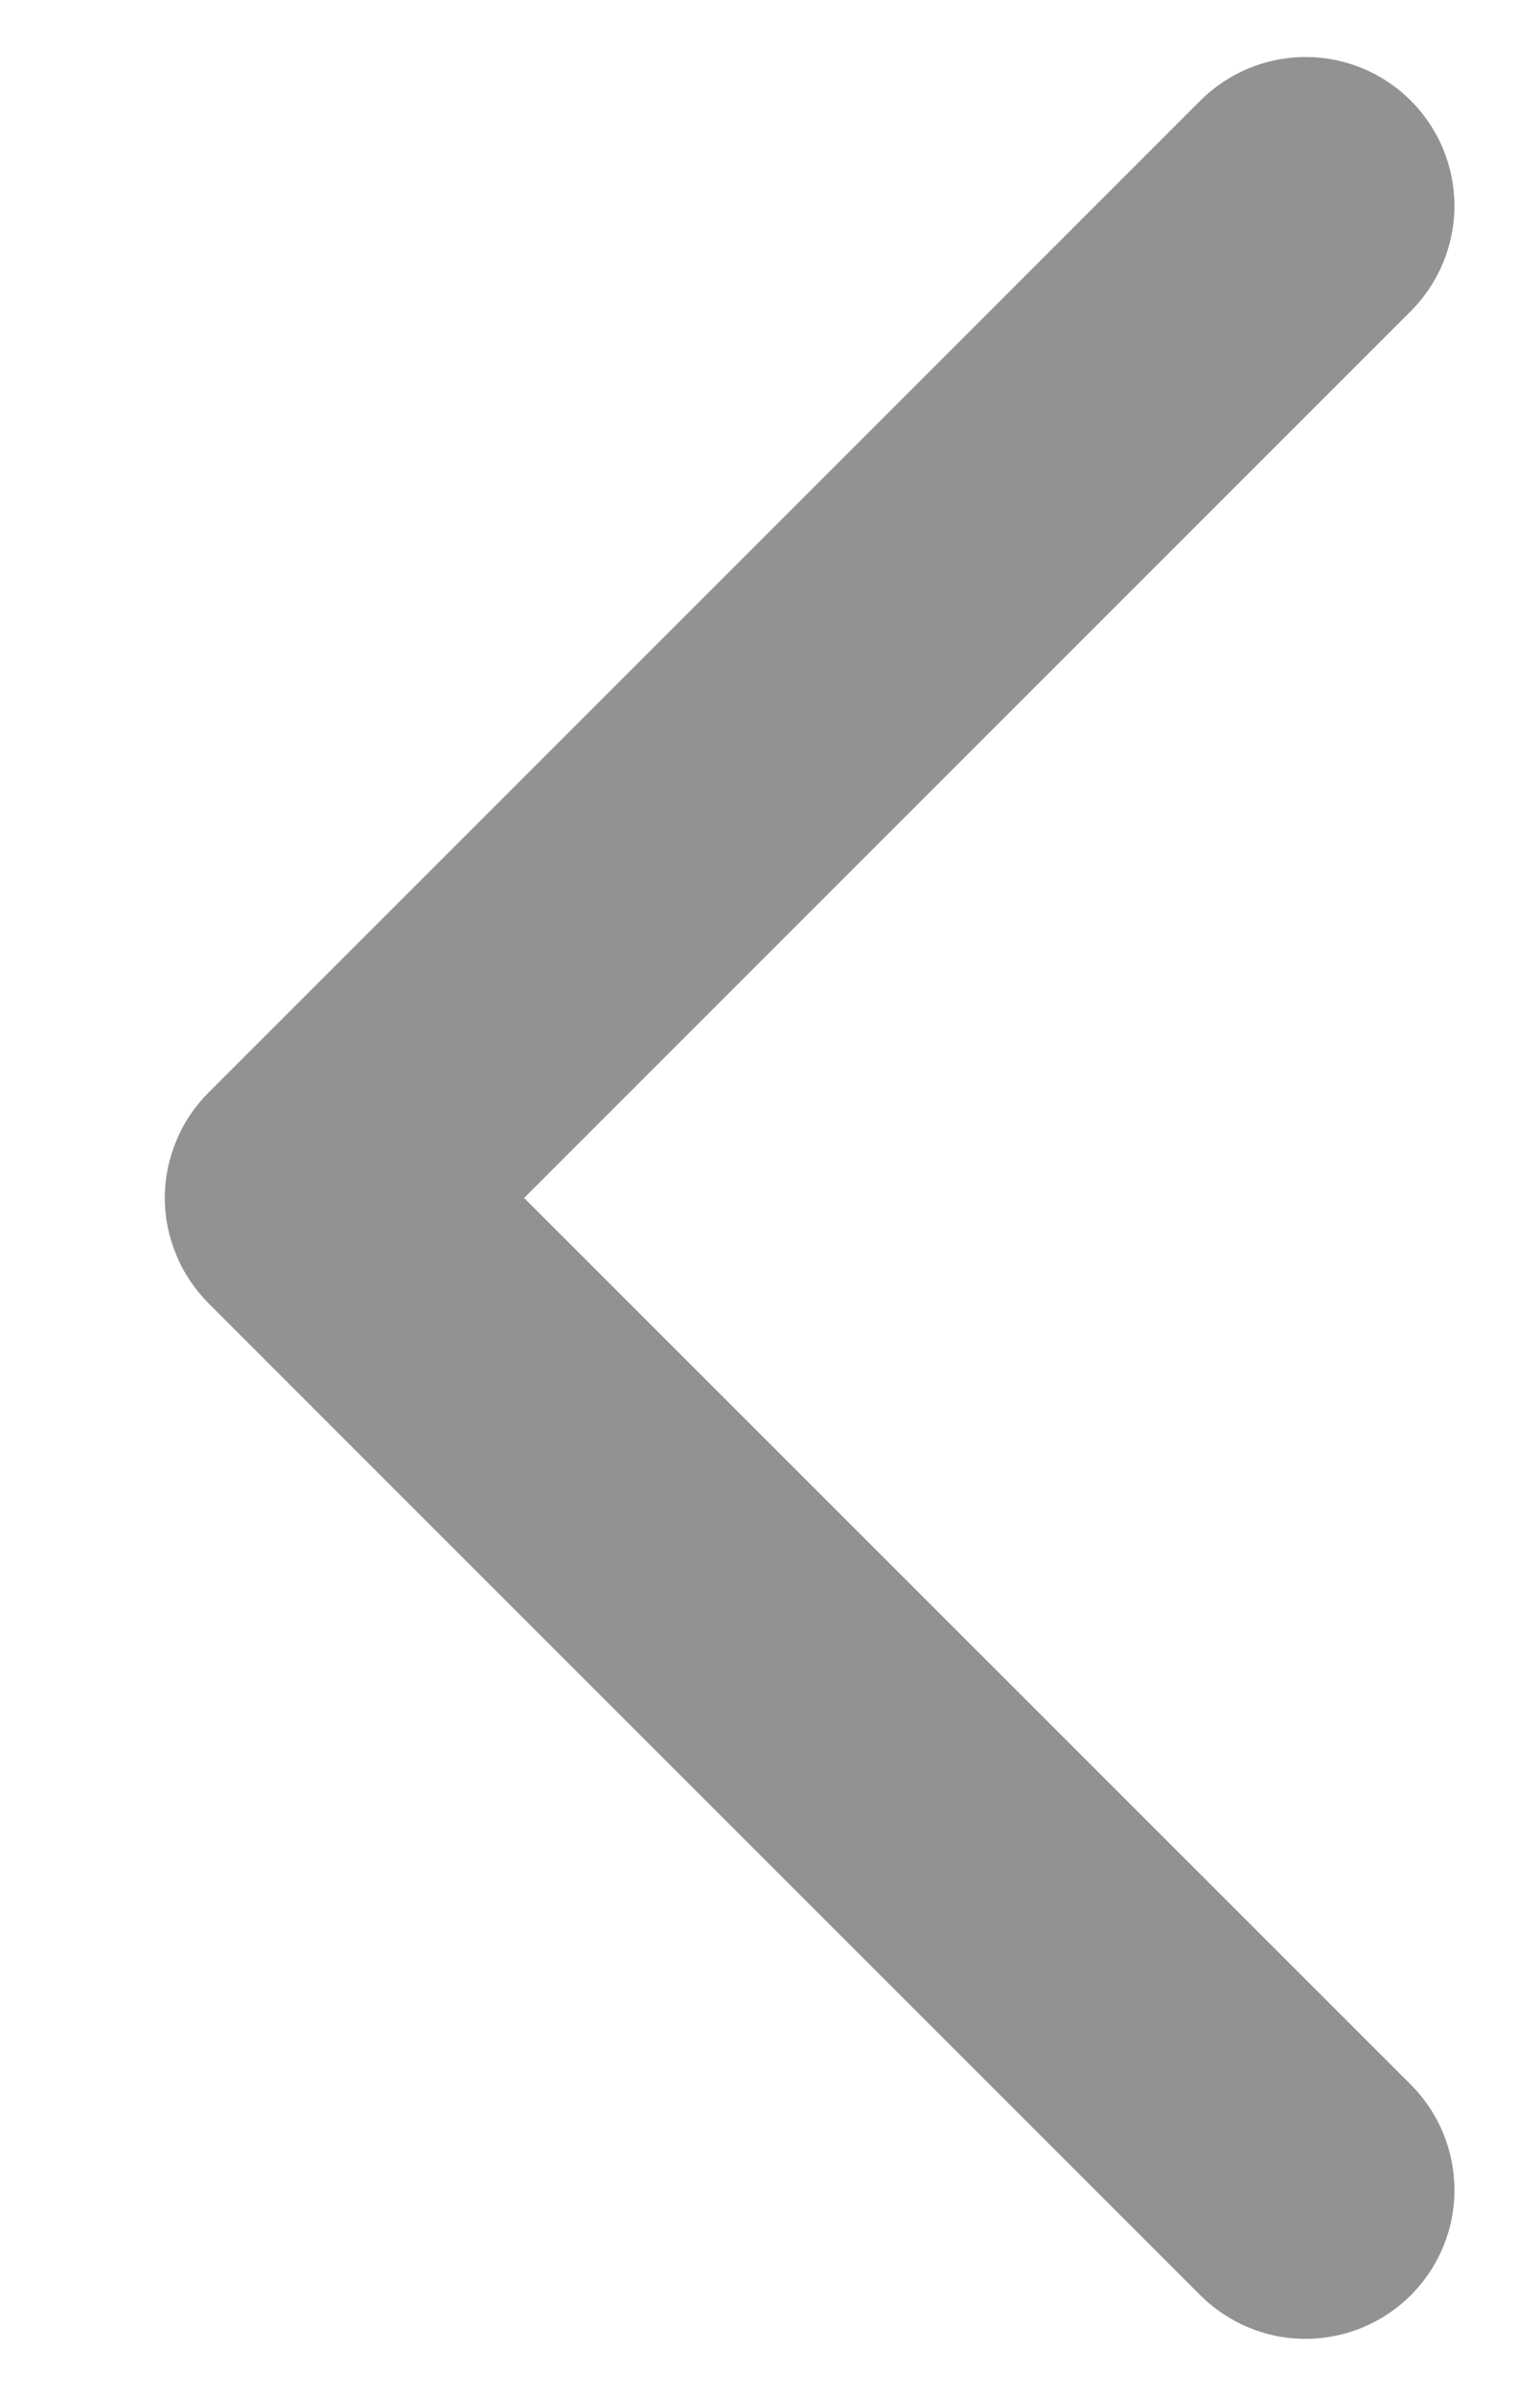 <svg width="9" height="14" viewBox="0 0 9 14" fill="none" xmlns="http://www.w3.org/2000/svg">
<path d="M8.5 12.796C8.5 12.682 8.477 12.569 8.434 12.464C8.39 12.358 8.326 12.262 8.245 12.181L3.063 7L8.245 1.818C8.408 1.655 8.5 1.433 8.5 1.203C8.5 0.972 8.408 0.751 8.245 0.588C8.082 0.425 7.861 0.333 7.63 0.333C7.4 0.333 7.178 0.425 7.015 0.588L1.218 6.385C1.138 6.465 1.073 6.561 1.03 6.667C0.986 6.772 0.963 6.885 0.963 7C0.963 7.114 0.986 7.227 1.03 7.332C1.073 7.438 1.138 7.534 1.218 7.615L7.015 13.412C7.137 13.533 7.292 13.616 7.46 13.65C7.629 13.683 7.804 13.666 7.963 13.6C8.122 13.534 8.258 13.423 8.353 13.28C8.449 13.137 8.5 12.969 8.5 12.796Z" fill="#929292"/>
</svg>
